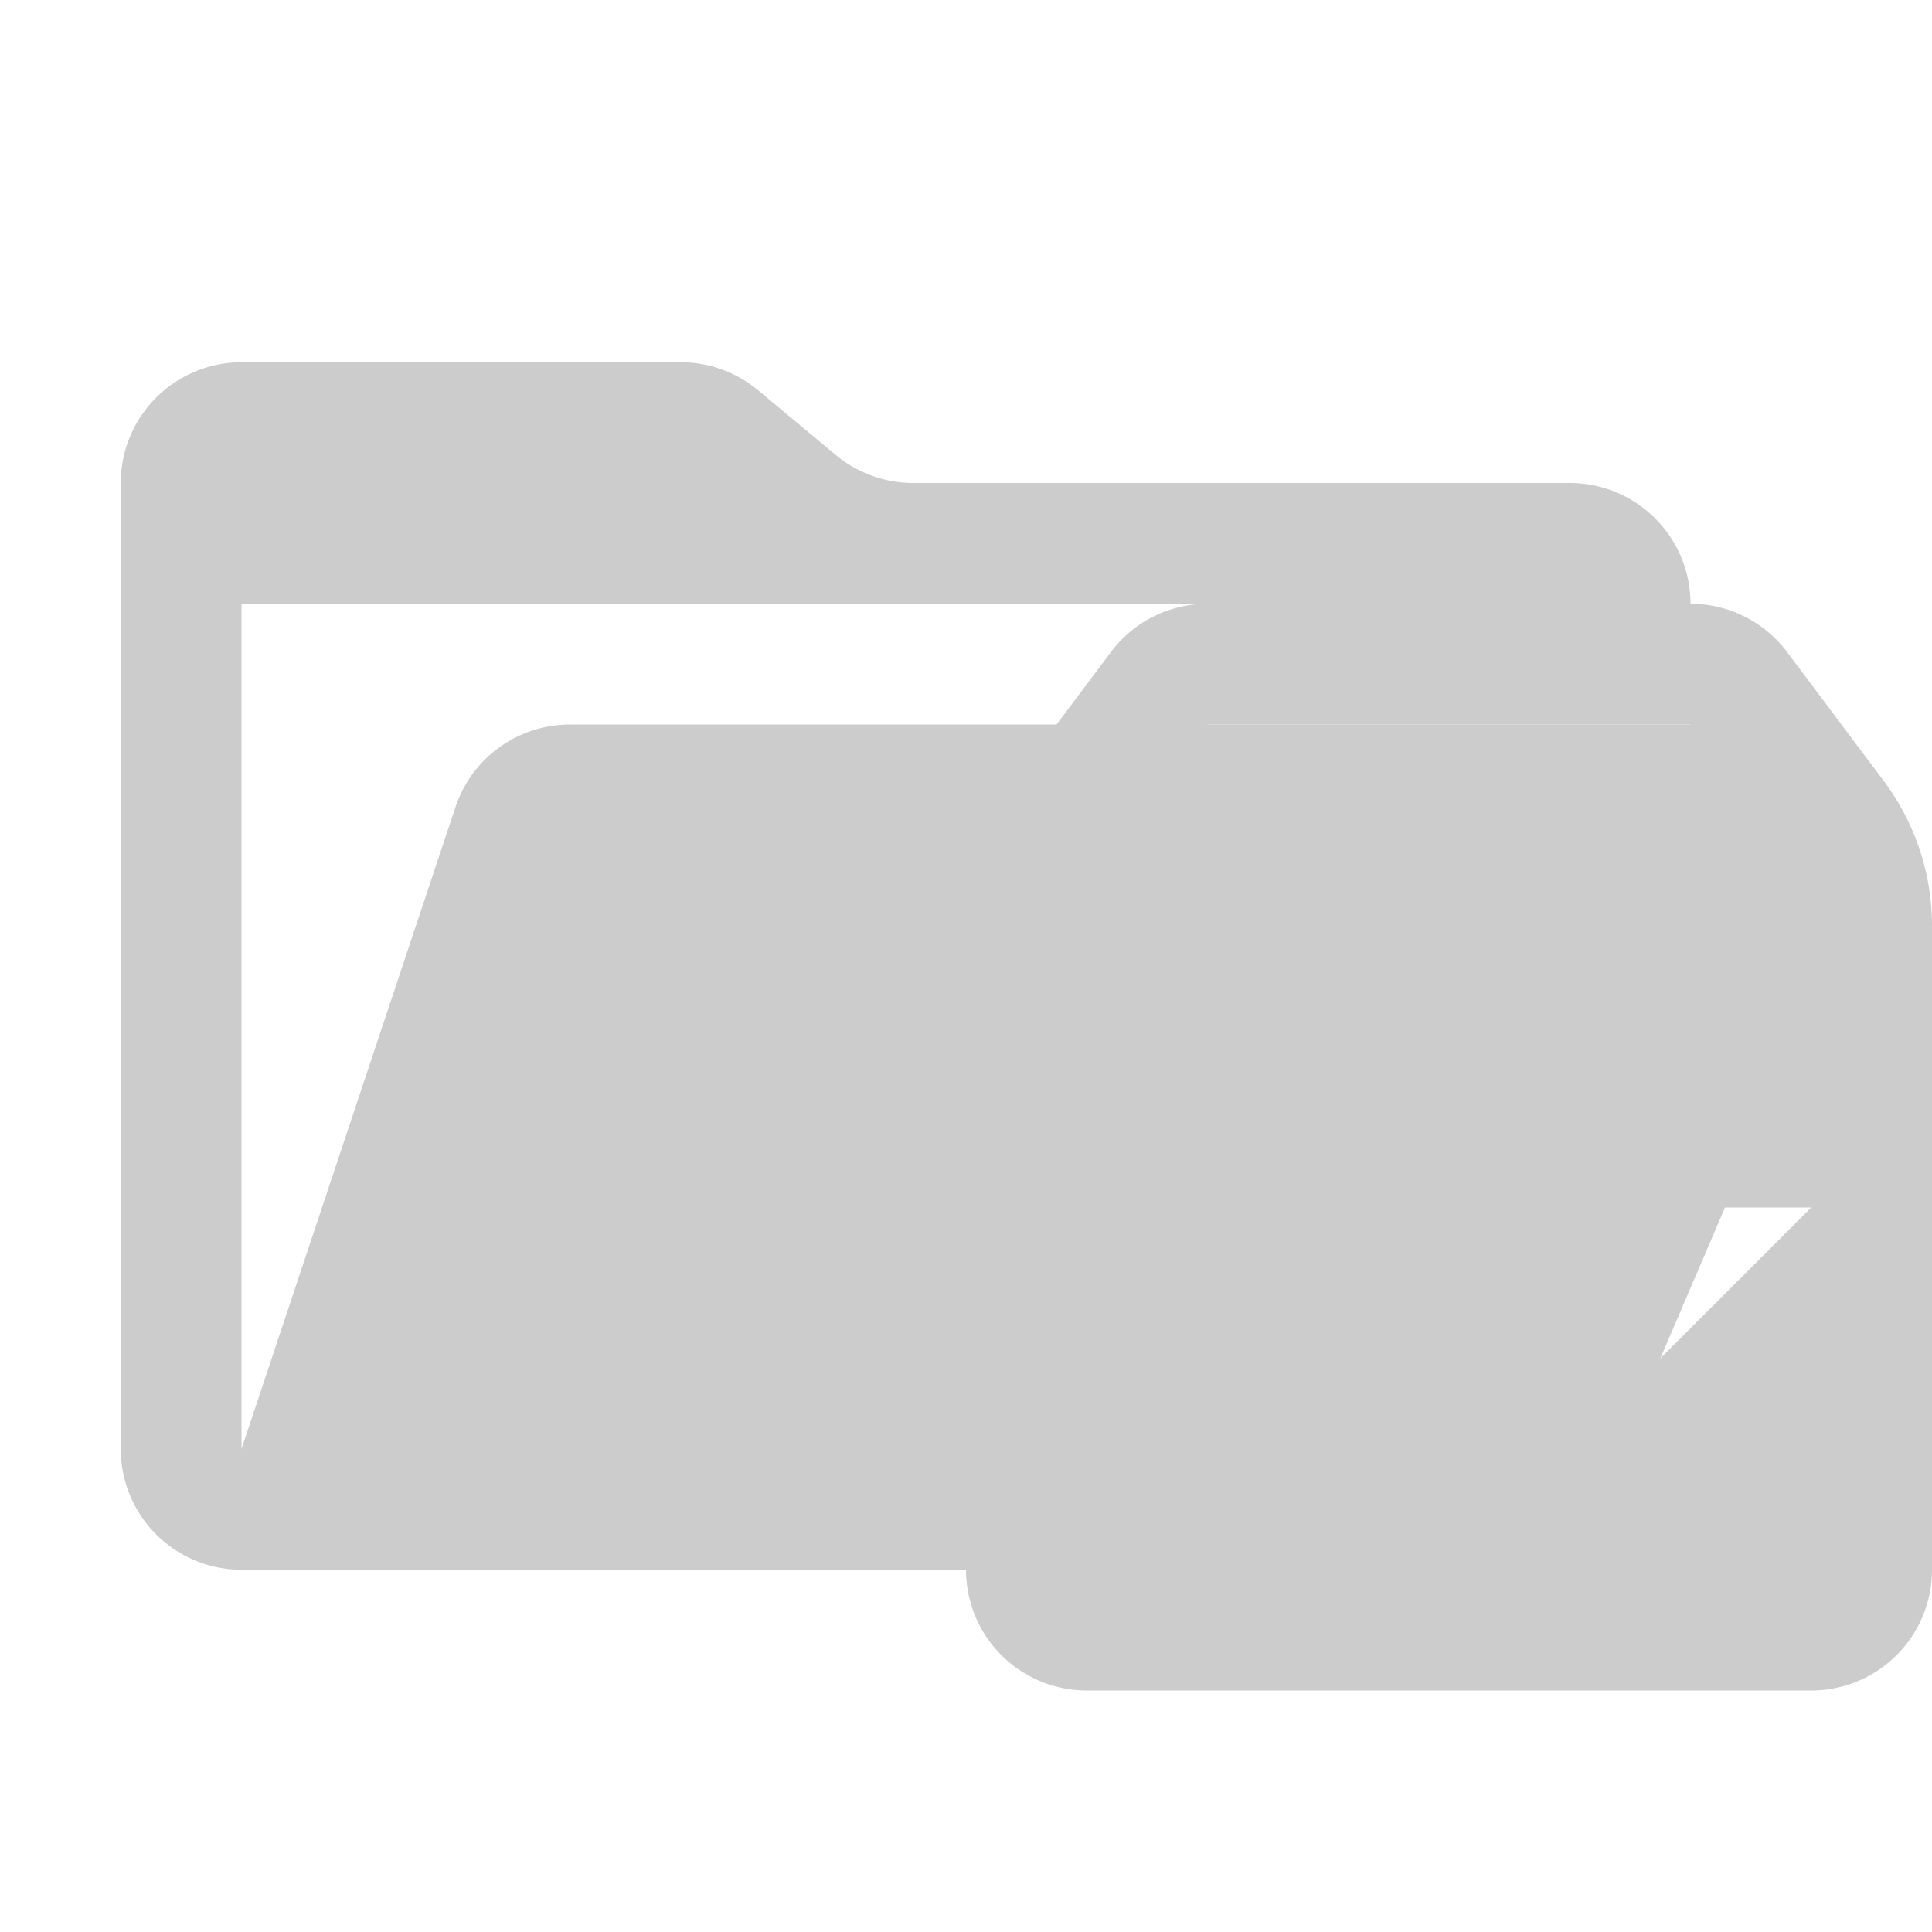 <svg xmlns="http://www.w3.org/2000/svg" viewBox="0 0 32 32" shape-rendering="geometricPrecision"><path fill="#cccccc" d="M28.967 12H9.442a2 2 0 0 0-1.898 1.368L4 24V10h24a2 2 0 0 0-2-2H15.124a2 2 0 0 1-1.28-.464l-1.288-1.072A2 2 0 0 0 11.276 6H4a2 2 0 0 0-2 2v16a2 2 0 0 0 2 2h22l4.805-11.212A2 2 0 0 0 28.967 12"/><path fill="#cccccc" d="M20 10a2 2 0 0 0-1.6.8l-1.6 2.134a4 4 0 0 0-.8 2.398V26a2 2 0 0 0 2 2h12a2 2 0 0 0 2-2V15.332a4 4 0 0 0-.8-2.398L29.6 10.8A2 2 0 0 0 28 10zm0 2h8l1.5 2h-11zm2 4h4v4h4l-6 6-6-6h4z"/></svg>